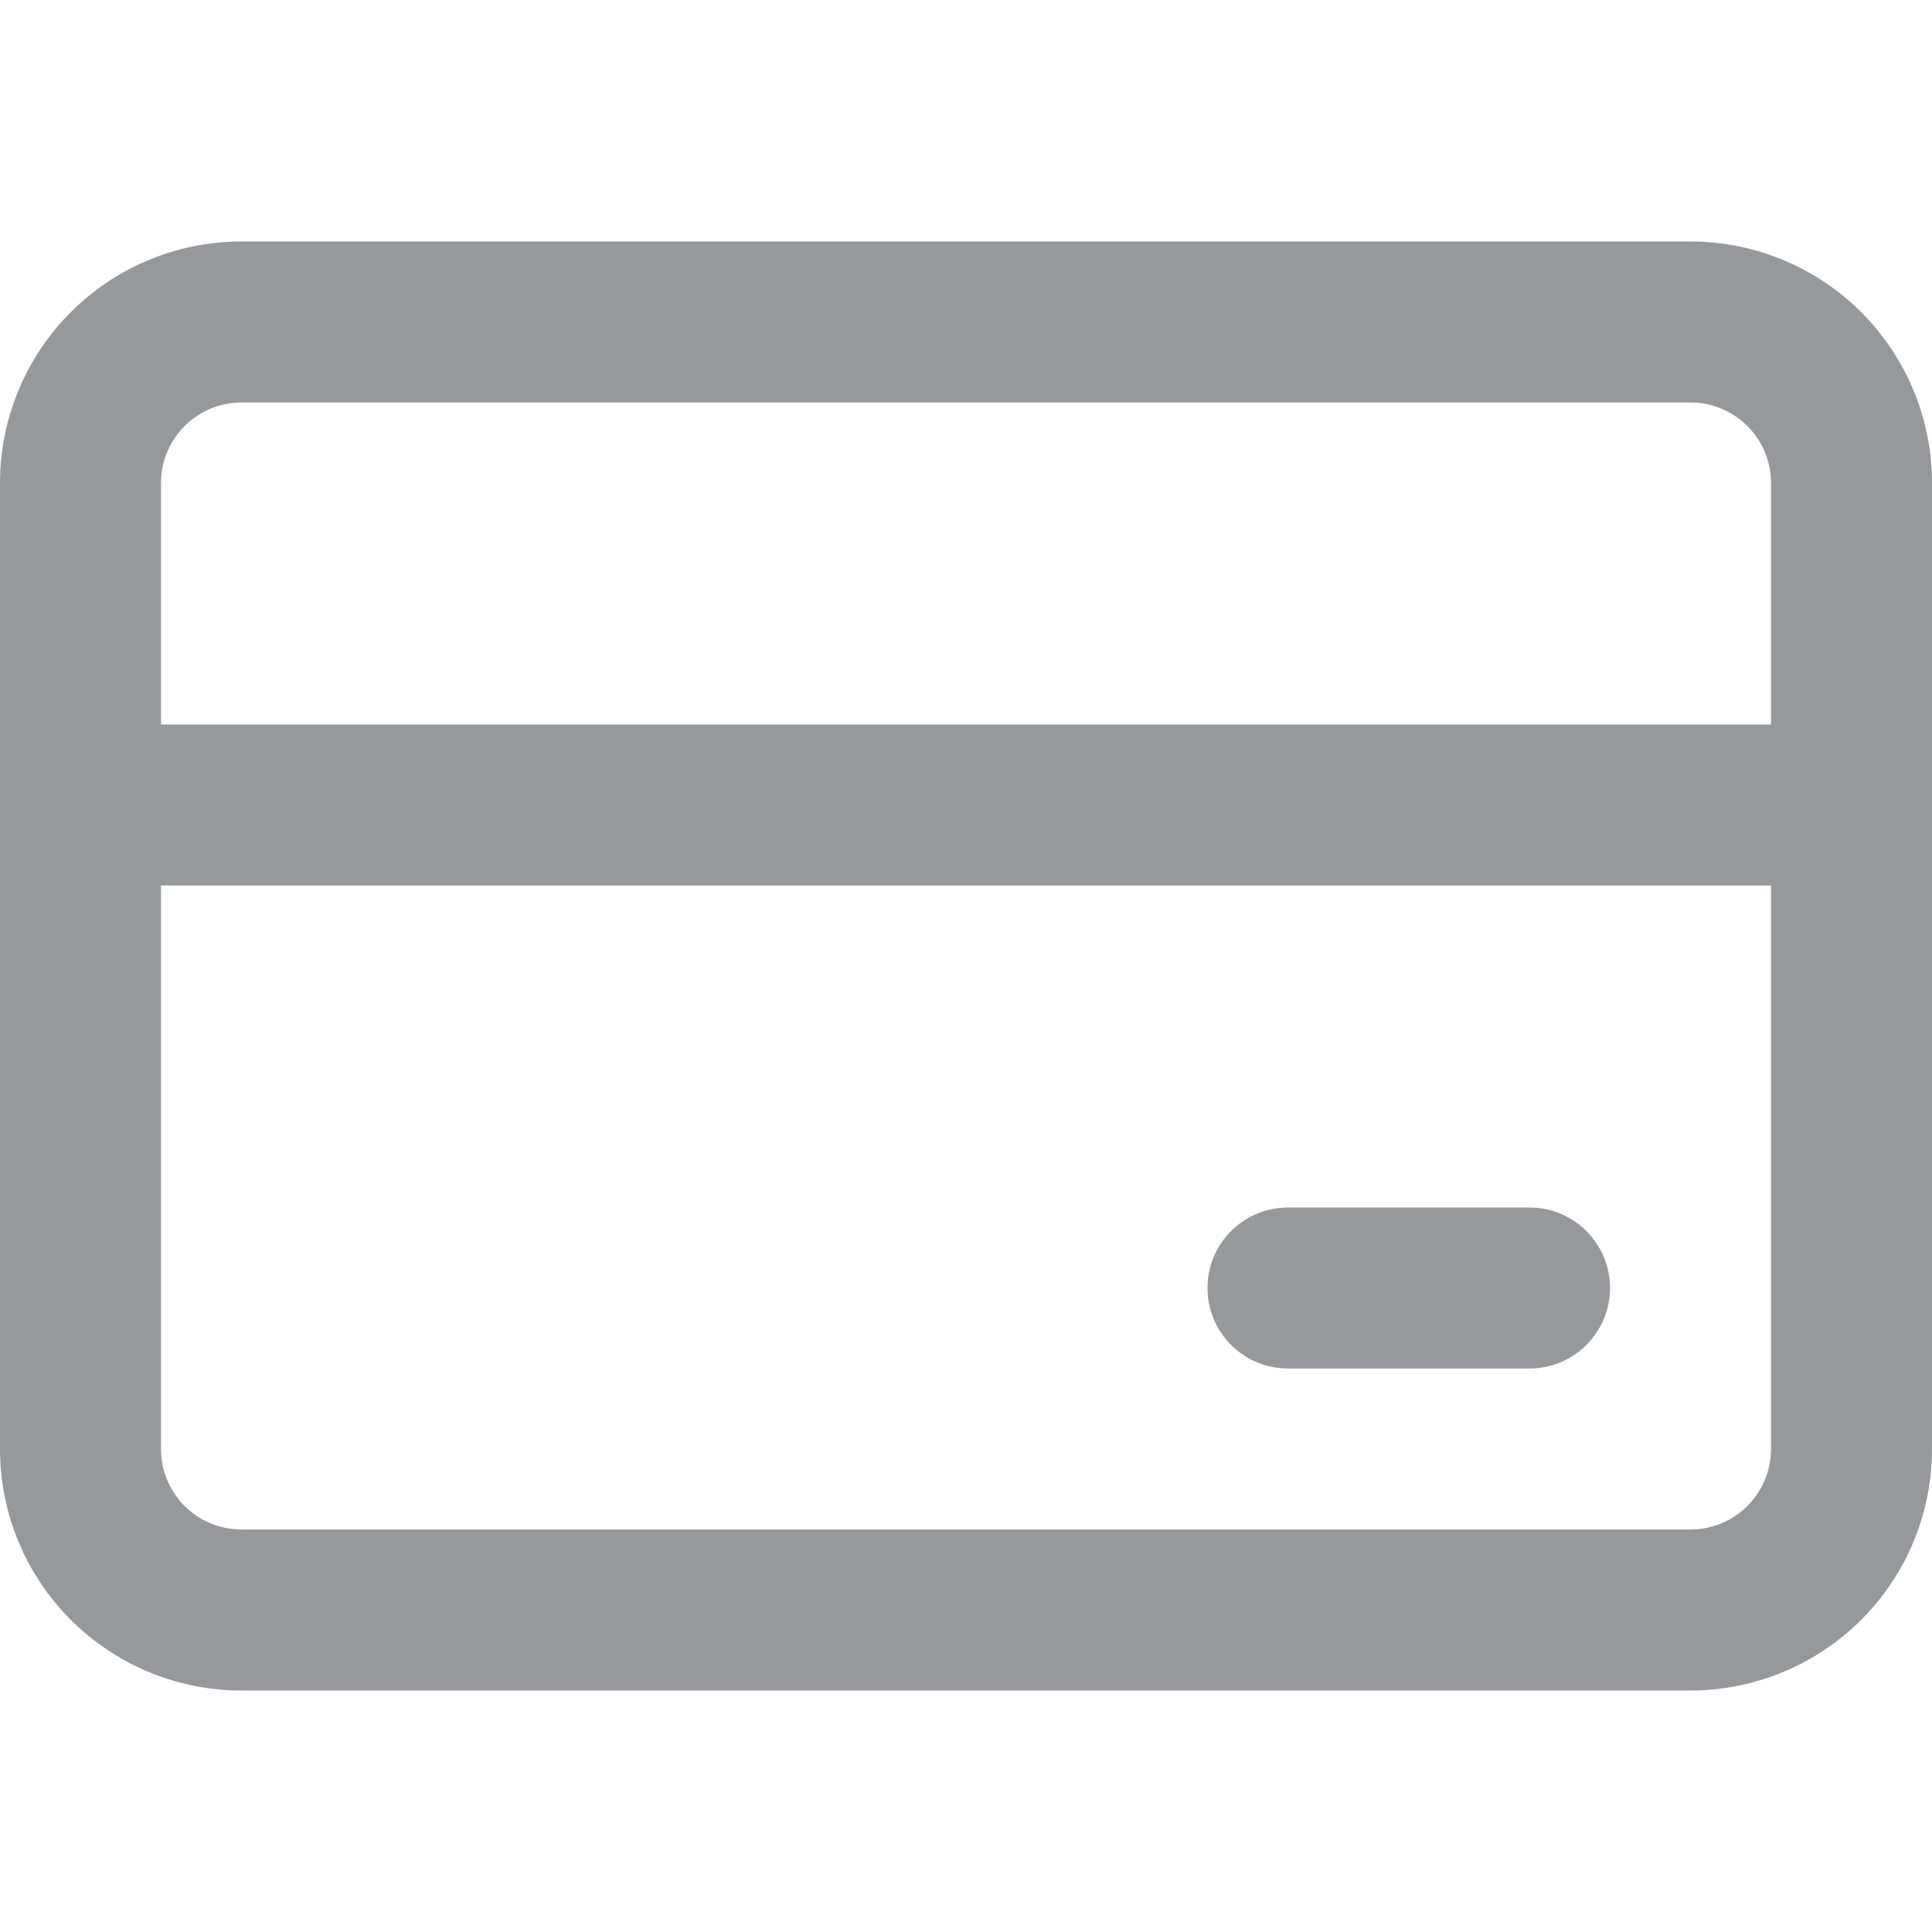 <svg xmlns:xlink="http://www.w3.org/1999/xlink" xmlns="http://www.w3.org/2000/svg" viewBox="0 0 24 24" aria-hidden="true" class="fill-current w-4 h-4 inline-block mr-2 align-text-bottom" width="24"  height="24" ><path fill-rule="evenodd" d="M3 5a1 1 0 0 0-1 1v3h20V6a1 1 0 0 0-1-1H3ZM0 6v12a3 3 0 0 0 3 3h18a3 3 0 0 0 3-3V6a3 3 0 0 0-3-3H3a3 3 0 0 0-3 3Zm22 12v-7H2v7a1 1 0 0 0 1 1h18a1 1 0 0 0 1-1Zm-6-3a1 1 0 1 0 0 2h3a1 1 0 1 0 0-2h-3Z" fill-opacity="0.5" fill="#30333A"></path></svg>